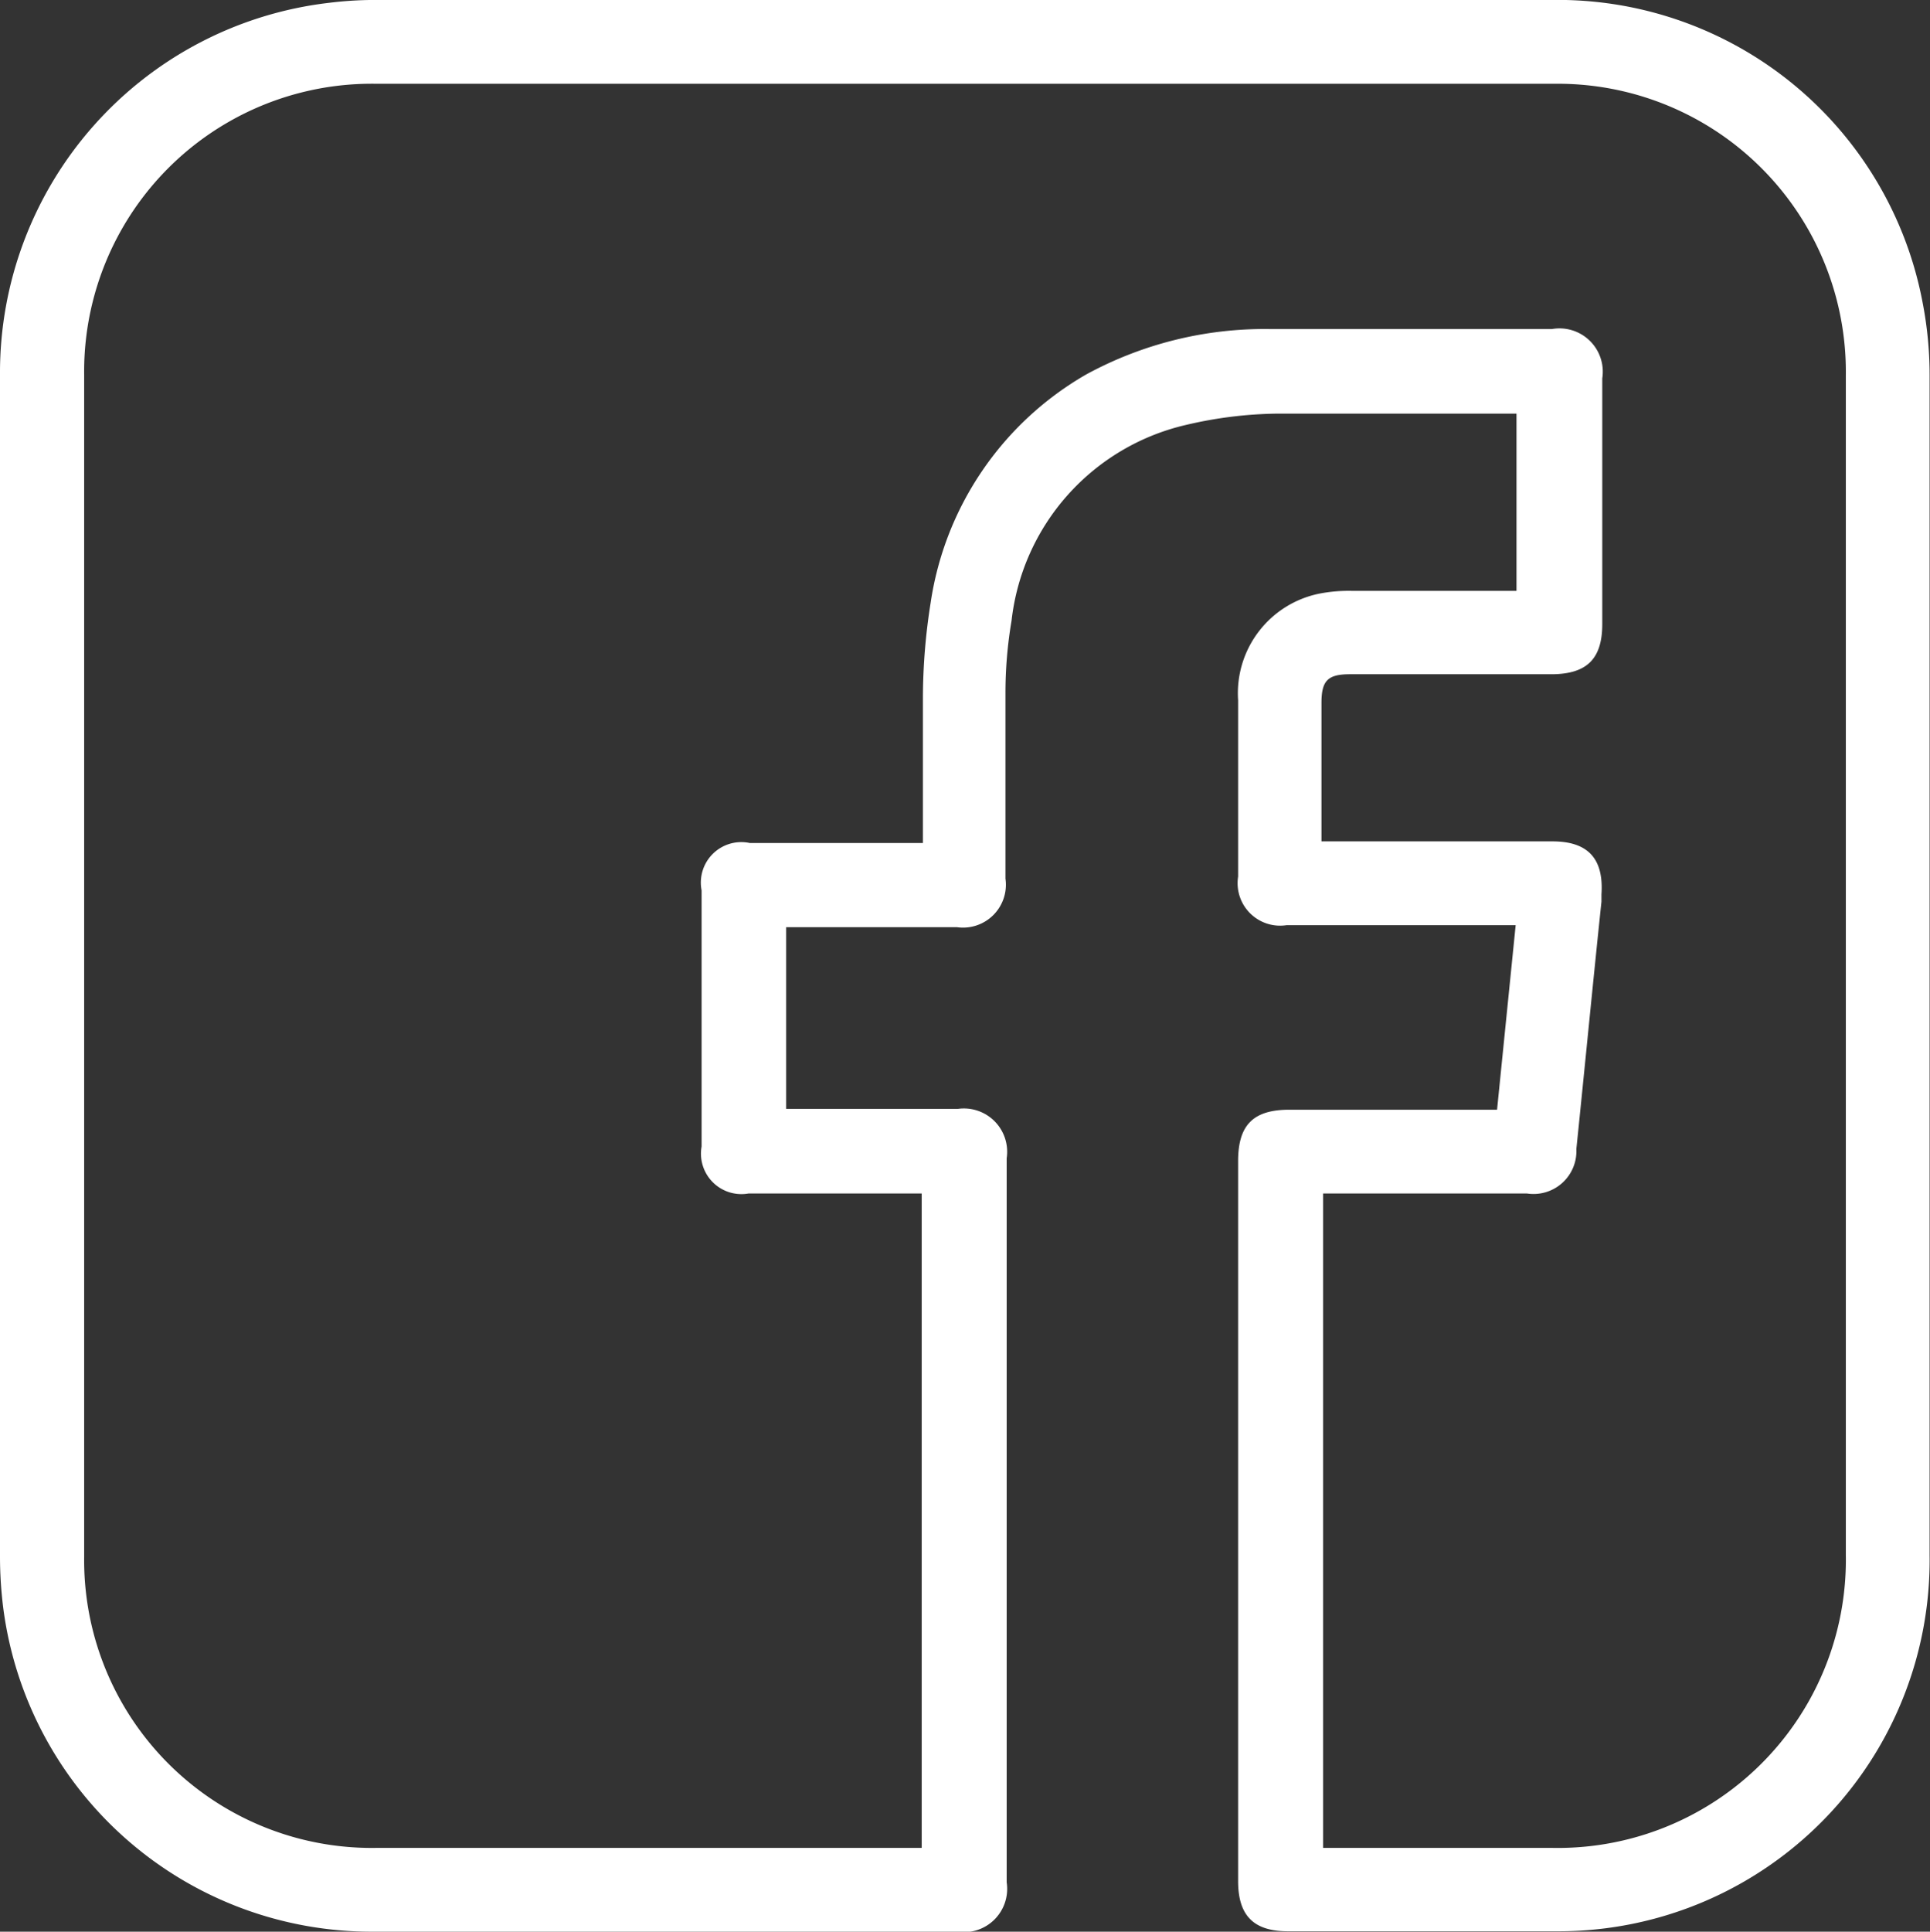<svg xmlns="http://www.w3.org/2000/svg" viewBox="0 0 47.7 47.73"><rect x="0" y="0" width="47.7" height="47.73" fill="#333333" stroke="none"/><defs><style>.cls-1{fill:#fff;}</style></defs><g id="Layer_1" data-name="Layer 1"><path class="cls-1" d="M37,27.42l.46-4.56H31.8a1.05,1.05,0,0,1-1.2-1.2c0-1.45,0-2.91,0-4.36a2.51,2.51,0,0,1,2-2.63,3.79,3.79,0,0,1,.82-.07h4.06V10.22l-.37,0c-1.84,0-3.68,0-5.52,0a10.31,10.31,0,0,0-2.28.28A5.61,5.61,0,0,0,25,15.34a10.63,10.63,0,0,0-.15,1.79c0,1.53,0,3.06,0,4.58a1.06,1.06,0,0,1-1.2,1.2H19.43V27.4l.38,0h3.86a1.07,1.07,0,0,1,1.21,1.22V46.51a1.07,1.07,0,0,1-1.22,1.22H9.26a9.18,9.18,0,0,1-9.18-8A10.16,10.16,0,0,1,0,38.49V9.25A9.2,9.2,0,0,1,8.13.07,9.3,9.3,0,0,1,9.42,0H38.3a9.18,9.18,0,0,1,9.22,7.49,9.37,9.37,0,0,1,.17,1.83q0,14.55,0,29.1a9.17,9.17,0,0,1-9.22,9.3c-2.21,0-4.43,0-6.64,0-.85,0-1.23-.39-1.23-1.24V28.69c0-.9.38-1.27,1.27-1.27H37ZM22.78,45.66V29.49H18.5a1,1,0,0,1-1.16-1.16V22a1,1,0,0,1,1.19-1.17c1.28,0,2.57,0,3.86,0h.42c0-1.23,0-2.42,0-3.61A15.06,15.06,0,0,1,23,14.9a7.83,7.83,0,0,1,3.85-5.65,9.22,9.22,0,0,1,4.51-1.12c2.33,0,4.67,0,7,0A1.07,1.07,0,0,1,39.6,9.35v6.07c0,.86-.38,1.23-1.23,1.24-1.66,0-3.32,0-5,0-.55,0-.71.15-.71.71,0,1,0,2.09,0,3.14,0,.08,0,.16,0,.28h5.71c.88,0,1.27.43,1.21,1.31,0,.06,0,.12,0,.18-.21,2-.41,4.07-.62,6.11a1.06,1.06,0,0,1-1.22,1.1H32.7V45.66h5.66a7.12,7.12,0,0,0,7.26-7.24V9.28a7.12,7.12,0,0,0-7.21-7.21H9.31A7.11,7.11,0,0,0,2.08,9.26q0,14.61,0,29.21a7.11,7.11,0,0,0,7.23,7.19H22.78Z"/></g></svg>